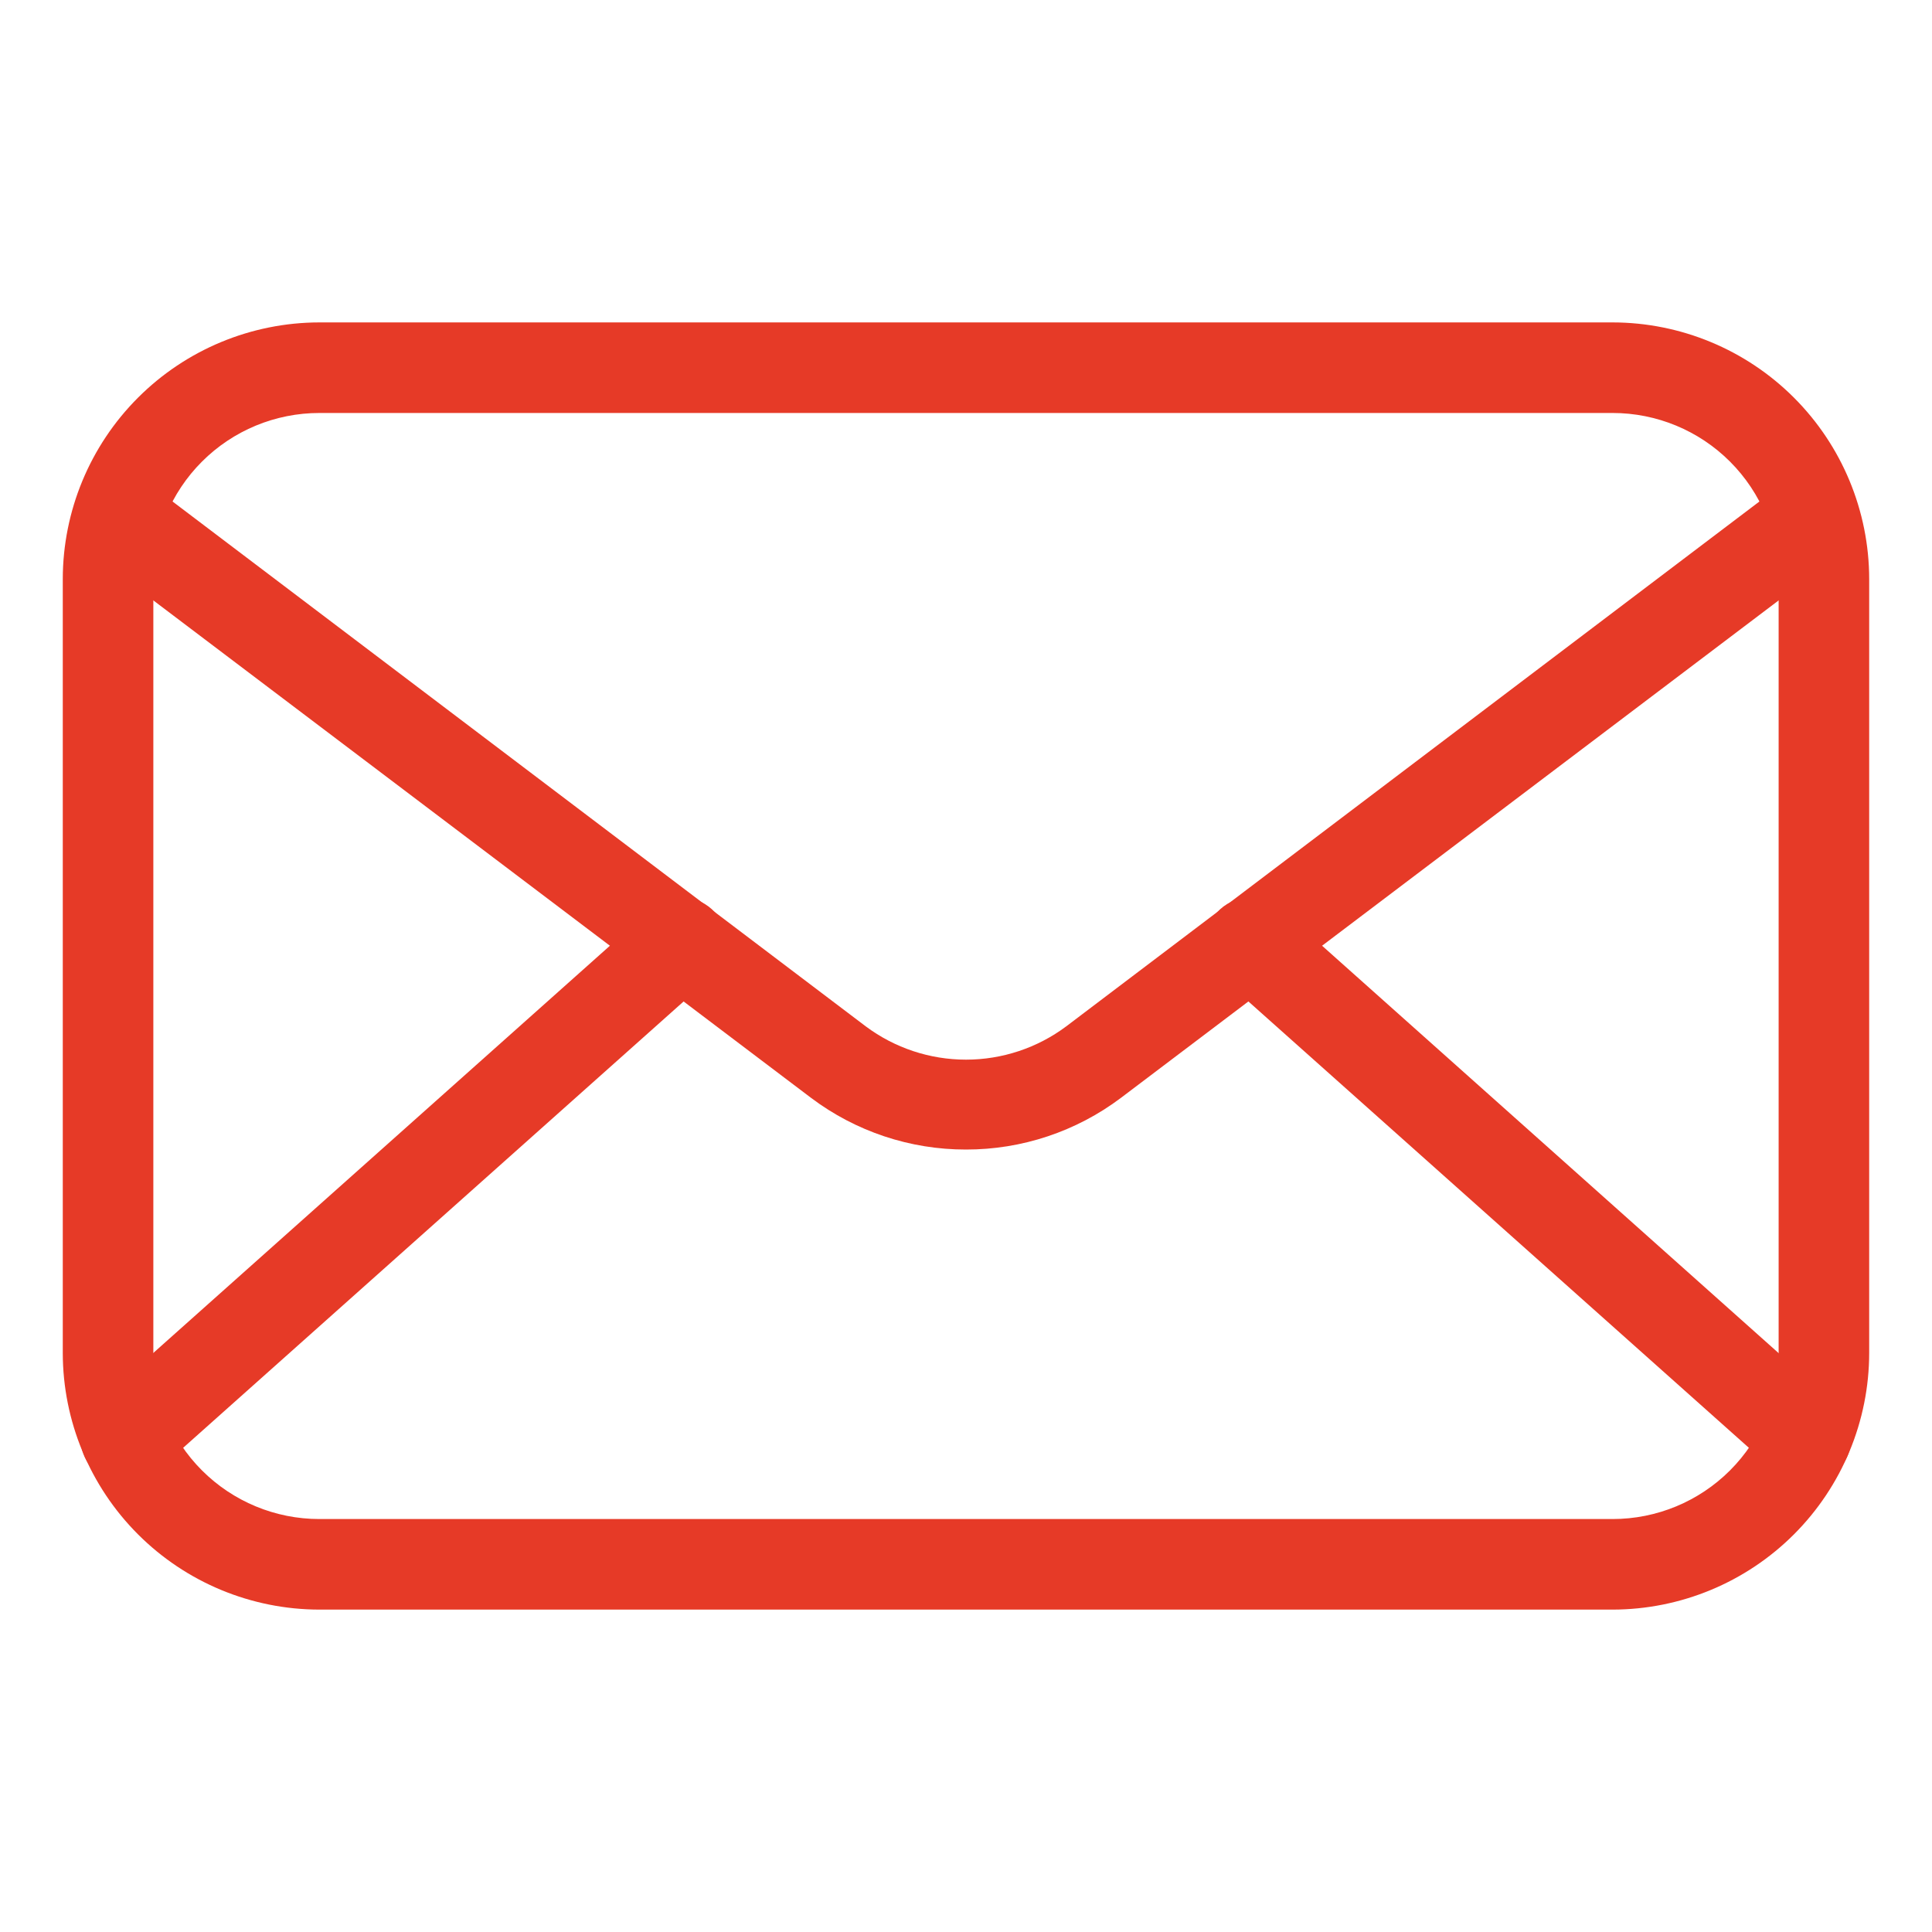 <svg width="217" height="217" viewBox="0 0 217 217" fill="none" xmlns="http://www.w3.org/2000/svg">
<path d="M181.125 180.789H35.871C28.23 180.78 20.905 177.741 15.502 172.338C10.099 166.935 7.06 159.61 7.051 151.969V65.033C7.06 57.392 10.099 50.067 15.502 44.664C20.905 39.261 28.23 36.222 35.871 36.213H181.125C188.766 36.222 196.091 39.261 201.494 44.664C206.897 50.067 209.936 57.392 209.945 65.033V151.969C209.936 159.61 206.897 166.935 201.494 172.338C196.091 177.741 188.766 180.78 181.125 180.789ZM35.871 46.385C30.925 46.385 26.182 48.349 22.685 51.847C19.187 55.344 17.223 60.087 17.223 65.033V151.969C17.223 156.915 19.187 161.658 22.685 165.155C26.182 168.653 30.925 170.617 35.871 170.617H181.125C186.071 170.617 190.814 168.653 194.312 165.155C197.809 161.658 199.774 156.915 199.774 151.969V65.033C199.774 60.087 197.809 55.344 194.312 51.847C190.814 48.349 186.071 46.385 181.125 46.385H35.871Z" fill="#E63A27"/>
<path d="M108.499 129.115C102.225 129.125 96.118 127.089 91.105 123.317L11.934 63.438C11.374 63.046 10.9 62.544 10.539 61.964C10.177 61.384 9.937 60.737 9.831 60.062C9.725 59.387 9.756 58.697 9.923 58.035C10.09 57.372 10.388 56.75 10.801 56.205C11.214 55.66 11.732 55.204 12.325 54.864C12.917 54.524 13.572 54.307 14.251 54.225C14.93 54.144 15.618 54.201 16.274 54.391C16.93 54.582 17.541 54.903 18.071 55.335L97.242 115.281C100.493 117.708 104.442 119.019 108.499 119.019C112.556 119.019 116.504 117.708 119.756 115.281L198.927 55.335C199.456 54.903 200.067 54.582 200.724 54.391C201.38 54.201 202.068 54.144 202.746 54.225C203.425 54.307 204.08 54.524 204.673 54.864C205.266 55.204 205.784 55.66 206.196 56.205C206.609 56.75 206.908 57.372 207.074 58.035C207.241 58.697 207.272 59.387 207.167 60.062C207.061 60.737 206.82 61.384 206.459 61.964C206.098 62.544 205.623 63.046 205.064 63.438L125.893 123.317C120.879 127.089 114.773 129.125 108.499 129.115Z" fill="#E63A27"/>
<path d="M14.14 166.616C13.109 166.617 12.101 166.305 11.251 165.721C10.401 165.136 9.749 164.307 9.381 163.344C9.013 162.38 8.947 161.327 9.192 160.325C9.436 159.323 9.979 158.419 10.75 157.732L73.137 102.092C74.144 101.193 75.467 100.731 76.815 100.807C78.163 100.883 79.426 101.492 80.325 102.499C81.224 103.506 81.687 104.829 81.611 106.177C81.534 107.525 80.925 108.788 79.918 109.687L17.531 165.328C16.604 166.17 15.393 166.631 14.14 166.616ZM202.862 166.616C201.61 166.631 200.398 166.17 199.472 165.328L137.084 109.687C136.077 108.788 135.468 107.525 135.392 106.177C135.316 104.829 135.778 103.506 136.677 102.499C137.577 101.492 138.839 100.883 140.187 100.807C141.535 100.731 142.858 101.193 143.865 102.092L206.219 157.732C206.989 158.419 207.532 159.323 207.777 160.325C208.021 161.327 207.955 162.38 207.587 163.344C207.22 164.307 206.567 165.136 205.717 165.721C204.867 166.305 203.86 166.617 202.828 166.616H202.862Z" fill="#E63A27"/>
</svg>
